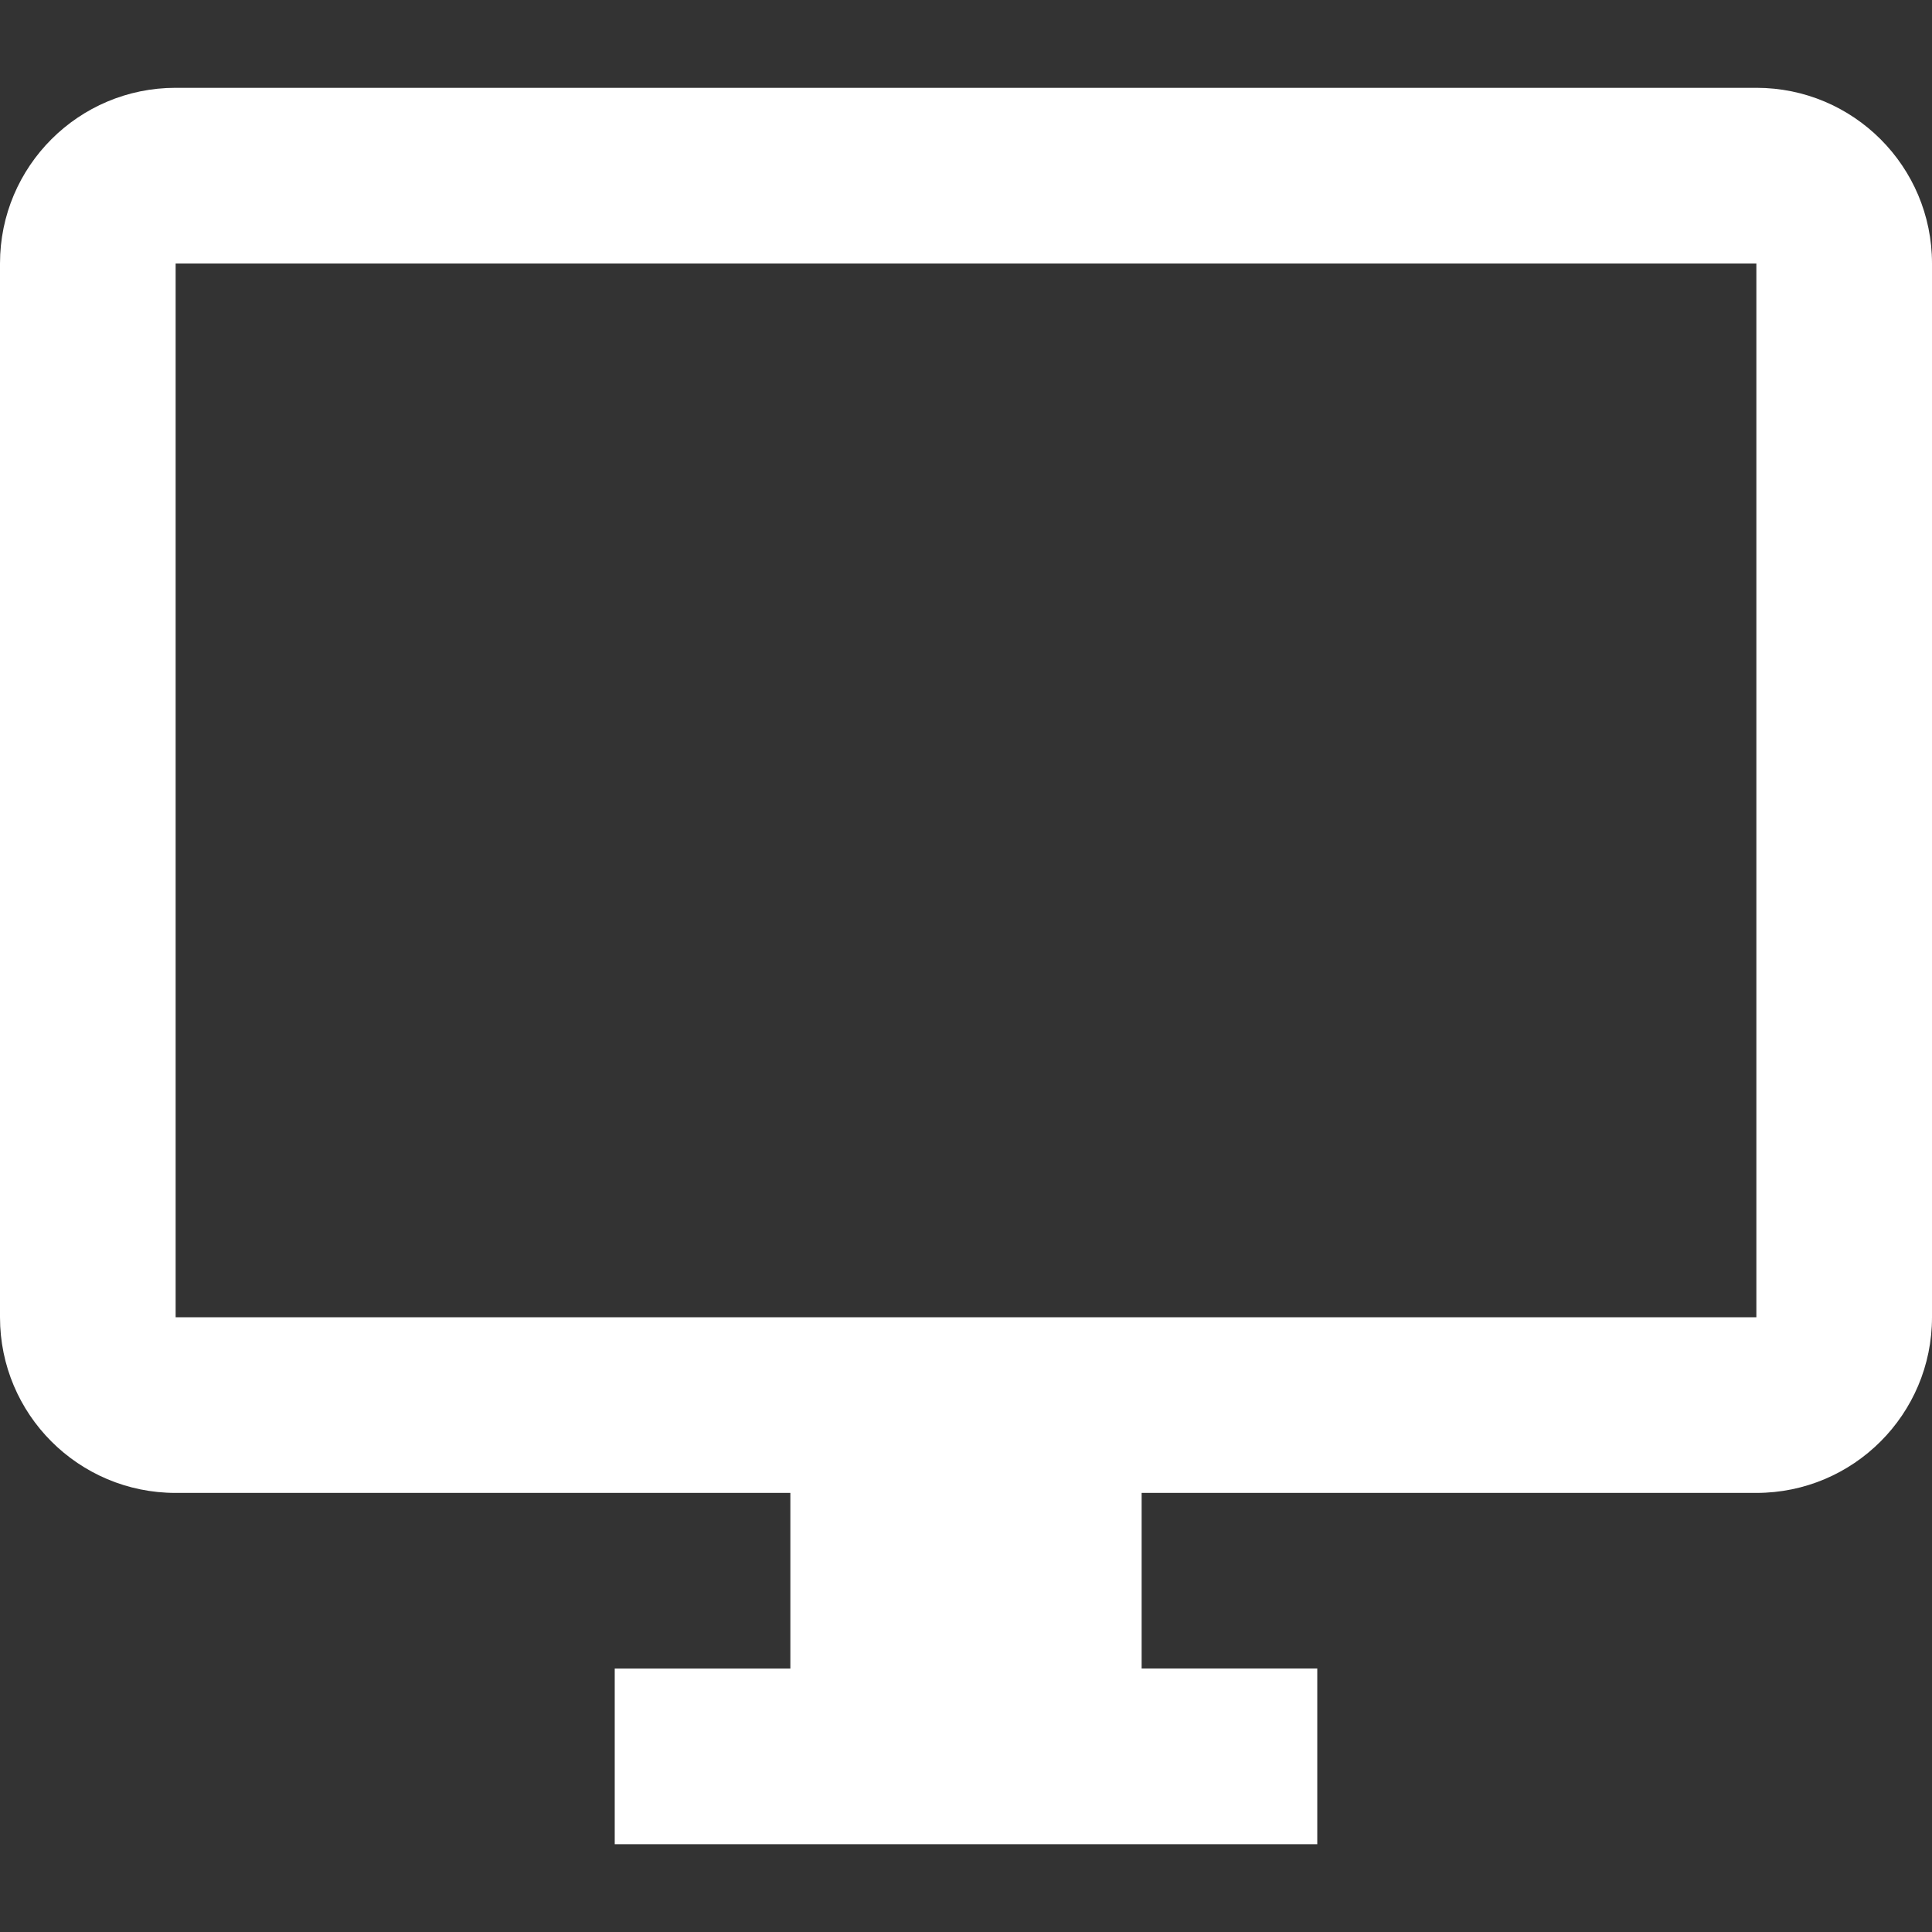 <svg width="512" height="512" viewBox="0 0 512 512" fill="none" xmlns="http://www.w3.org/2000/svg">
<rect x="0" y="0" width="512" height="512" fill="#333333" stroke="none"/>
<path d="M465.455 23.273H46.546C20.829 23.273 0 44.103 0 69.819V349.092C0 374.808 20.829 395.638 46.546 395.638H209.455V442.184H162.909V488.729H349.091V442.183H302.545V395.637H465.454C491.17 395.637 512 374.808 512 349.091V69.819C512 44.103 491.171 23.273 465.455 23.273ZM465.455 349.092H46.546V69.819H465.455V349.092Z" fill="white"/>
</svg>
